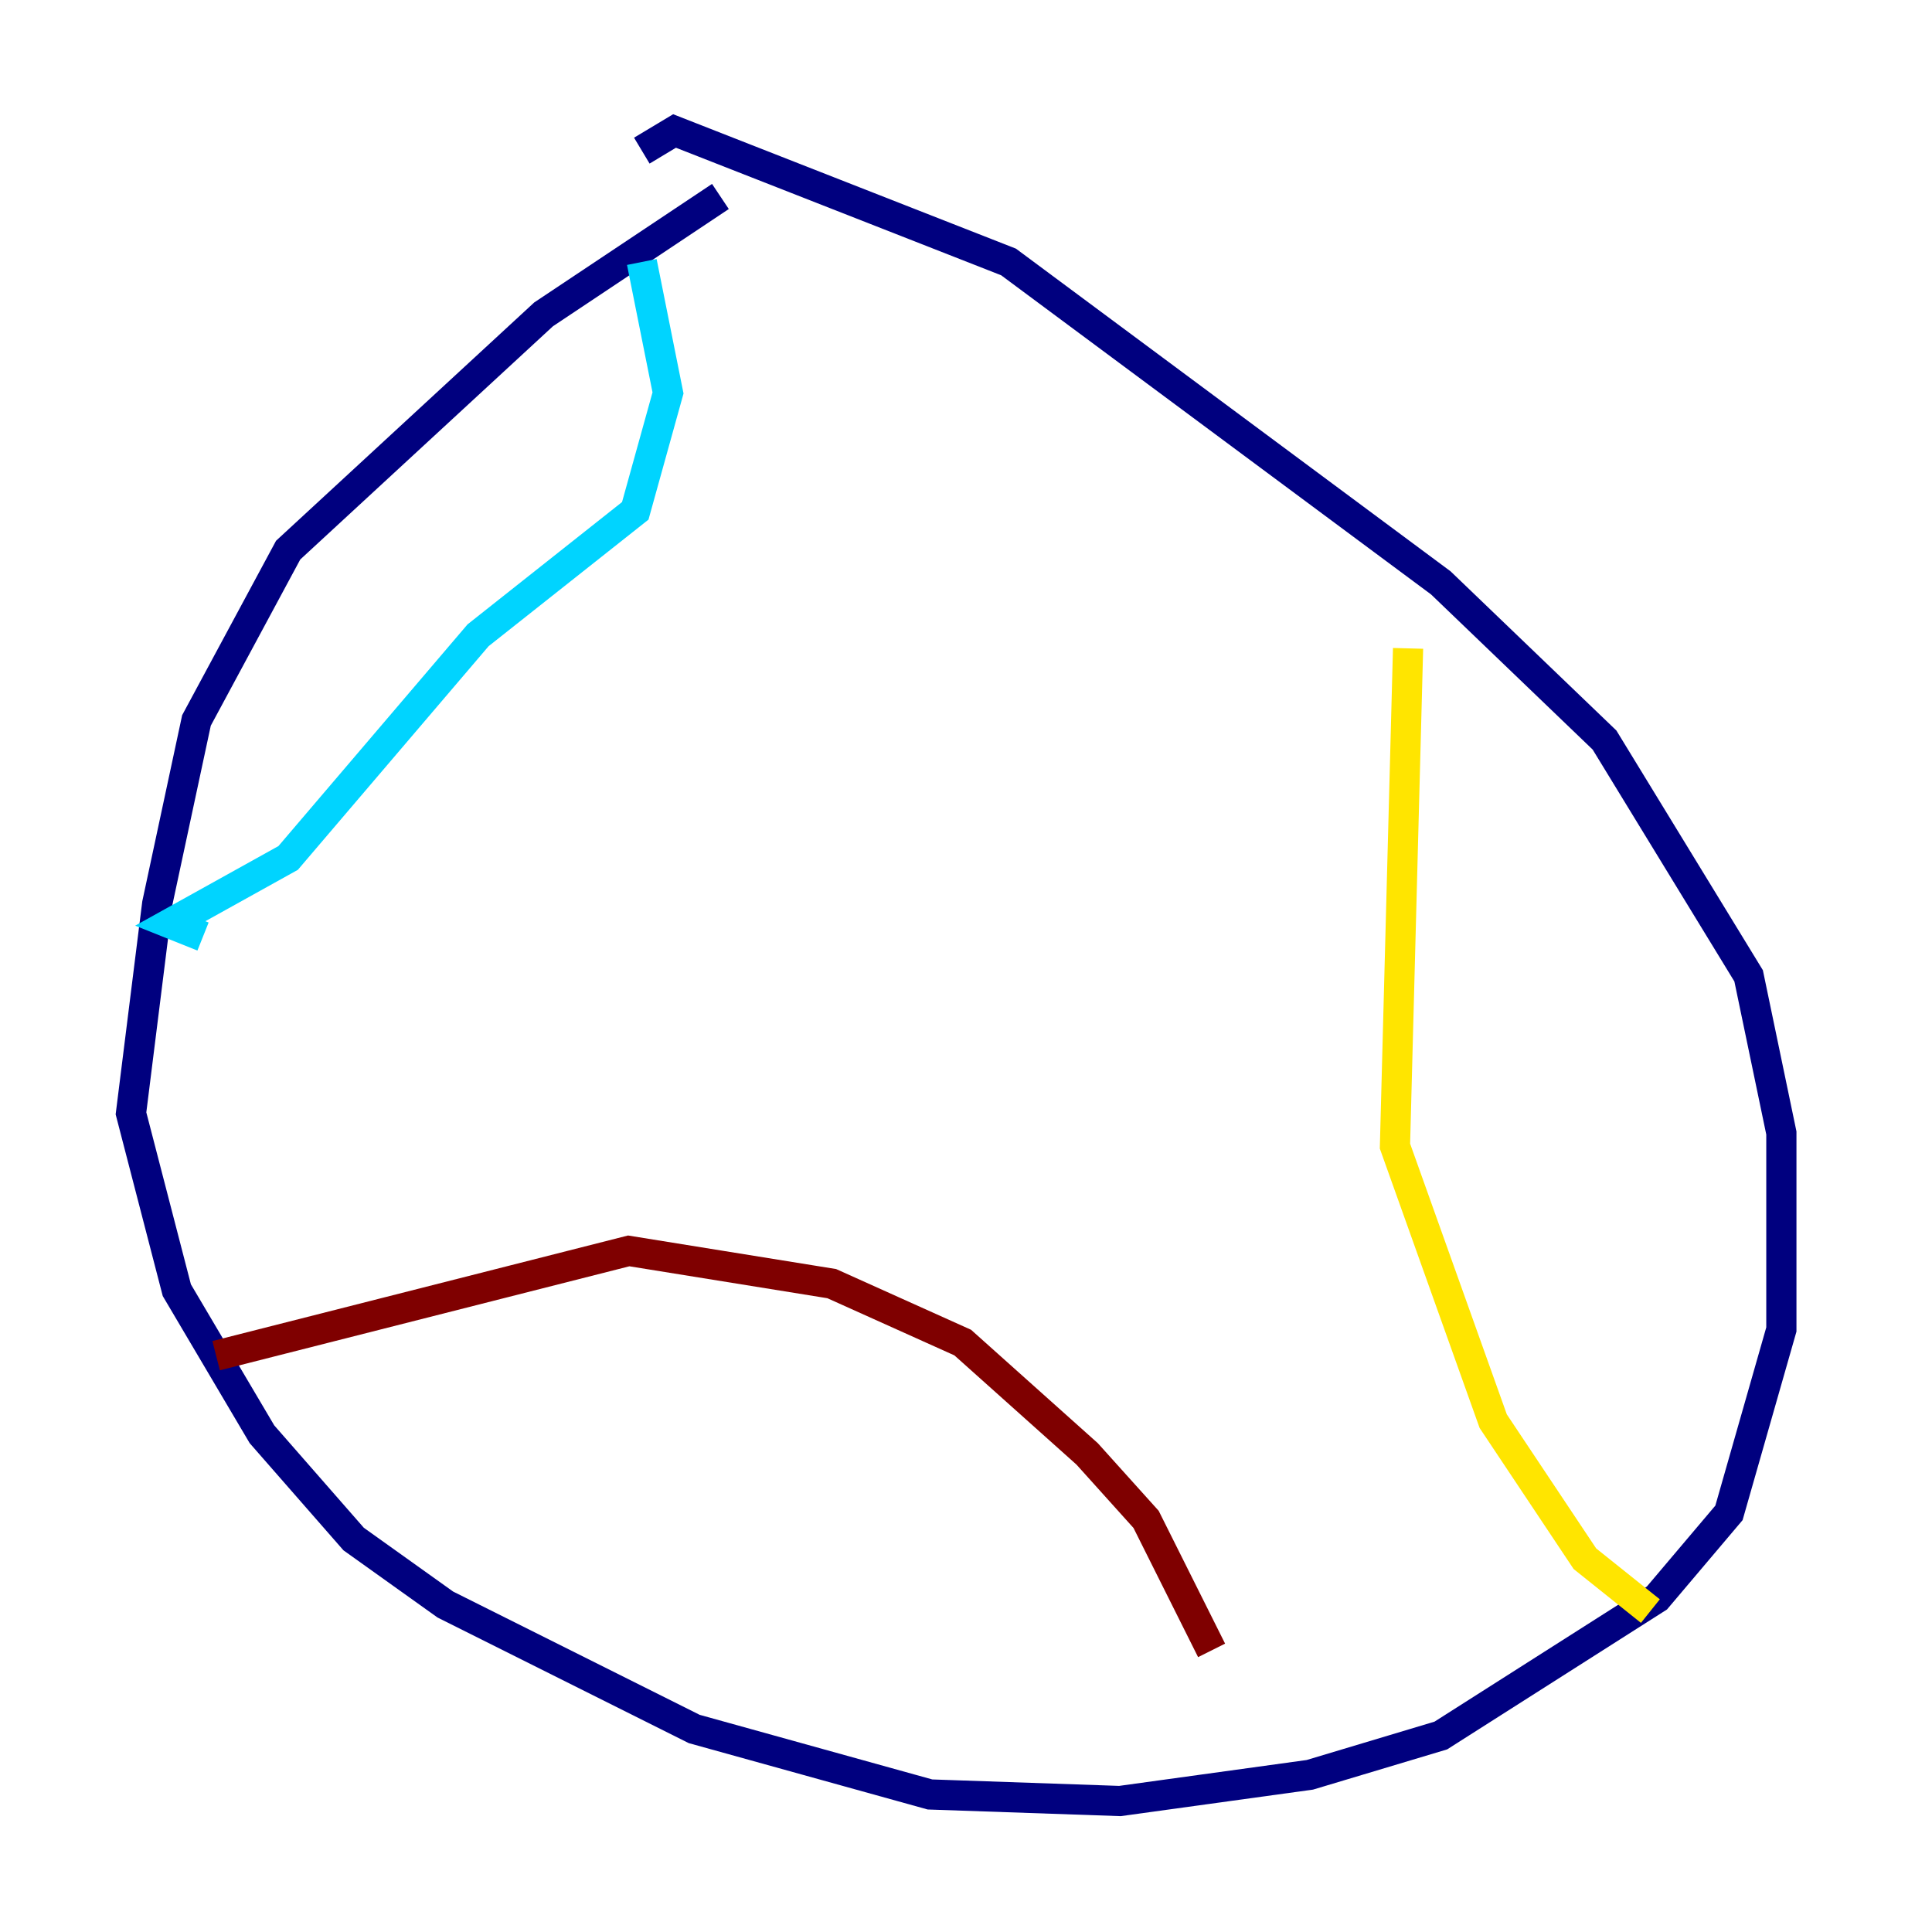 <?xml version="1.0" encoding="utf-8" ?>
<svg baseProfile="tiny" height="128" version="1.2" viewBox="0,0,128,128" width="128" xmlns="http://www.w3.org/2000/svg" xmlns:ev="http://www.w3.org/2001/xml-events" xmlns:xlink="http://www.w3.org/1999/xlink"><defs /><polyline fill="none" points="47.729,13.017 36.014,20.827 19.091,36.447 13.017,47.729 10.414,59.878 8.678,73.763 11.715,85.478 17.356,95.024 23.43,101.966 29.505,106.305 45.993,114.549 61.614,118.888 74.197,119.322 86.78,117.586 95.458,114.983 109.776,105.871 114.549,100.231 118.02,88.081 118.02,75.064 115.851,64.651 106.305,49.031 95.458,38.617 66.82,17.356 44.691,8.678 42.522,9.98" stroke="#00007f" stroke-width="2" /><polyline fill="none" points="42.522,17.356 44.258,26.034 42.088,33.844 31.675,42.088 19.091,56.841 11.281,61.18 13.451,62.047" stroke="#00d4ff" stroke-width="2" /><polyline fill="none" points="93.288,42.956 92.42,75.932 98.929,94.156 105.003,103.268 109.342,106.739" stroke="#ffe500" stroke-width="2" /><polyline fill="none" points="14.319,89.817 41.654,82.875 55.105,85.044 63.783,88.949 72.027,96.325 75.932,100.664 80.271,109.342" stroke="#7f0000" stroke-width="2" /></svg>